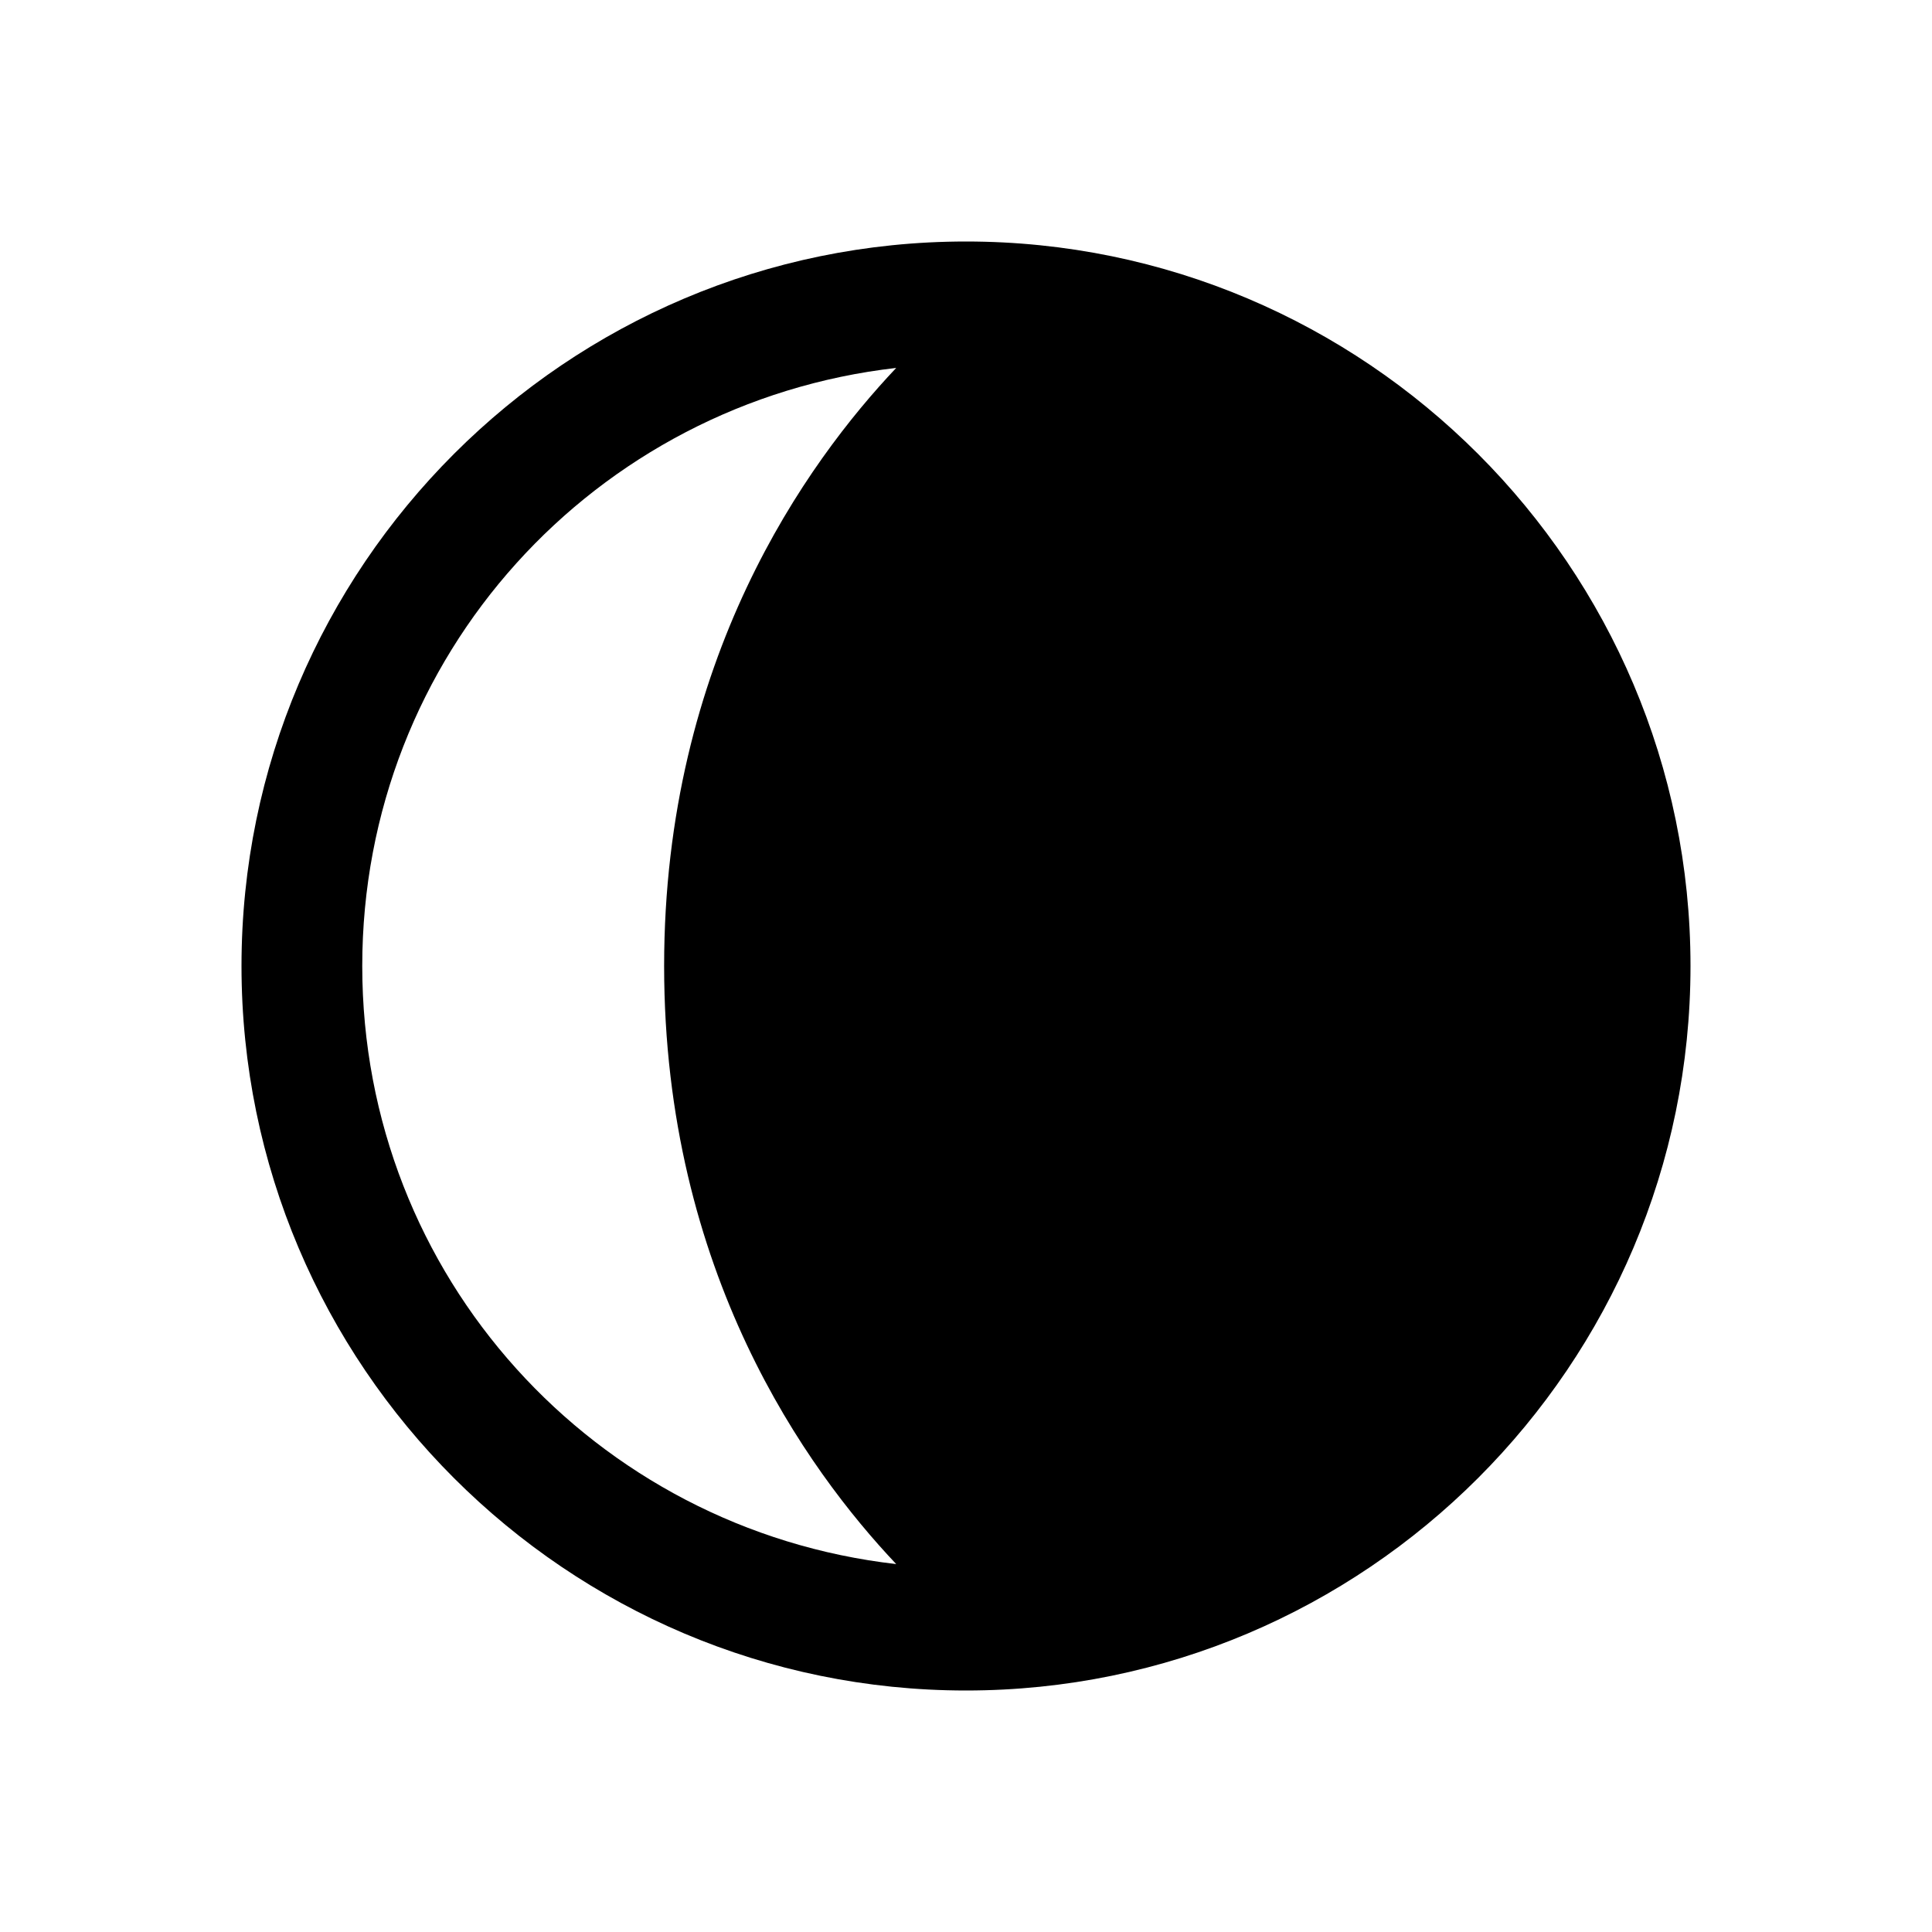 <?xml version="1.0" encoding="UTF-8"?>
<svg xmlns="http://www.w3.org/2000/svg" xmlns:xlink="http://www.w3.org/1999/xlink" viewBox="0 0 32 32" version="1.1">
<g>
<path d="M 16 4 C 9.383 4 4 9.383 4 16 C 4 22.617 9.383 28 16 28 C 22.617 28 28 22.617 28 16 C 28 9.383 22.617 4 16 4 Z M 14.844 6.094 C 13.367 7.656 11 10.926 11 16 C 11 21.074 13.367 24.344 14.844 25.906 C 9.855 25.336 6 21.145 6 16 C 6 10.855 9.855 6.664 14.844 6.094 Z "></path>
</g>
</svg>
